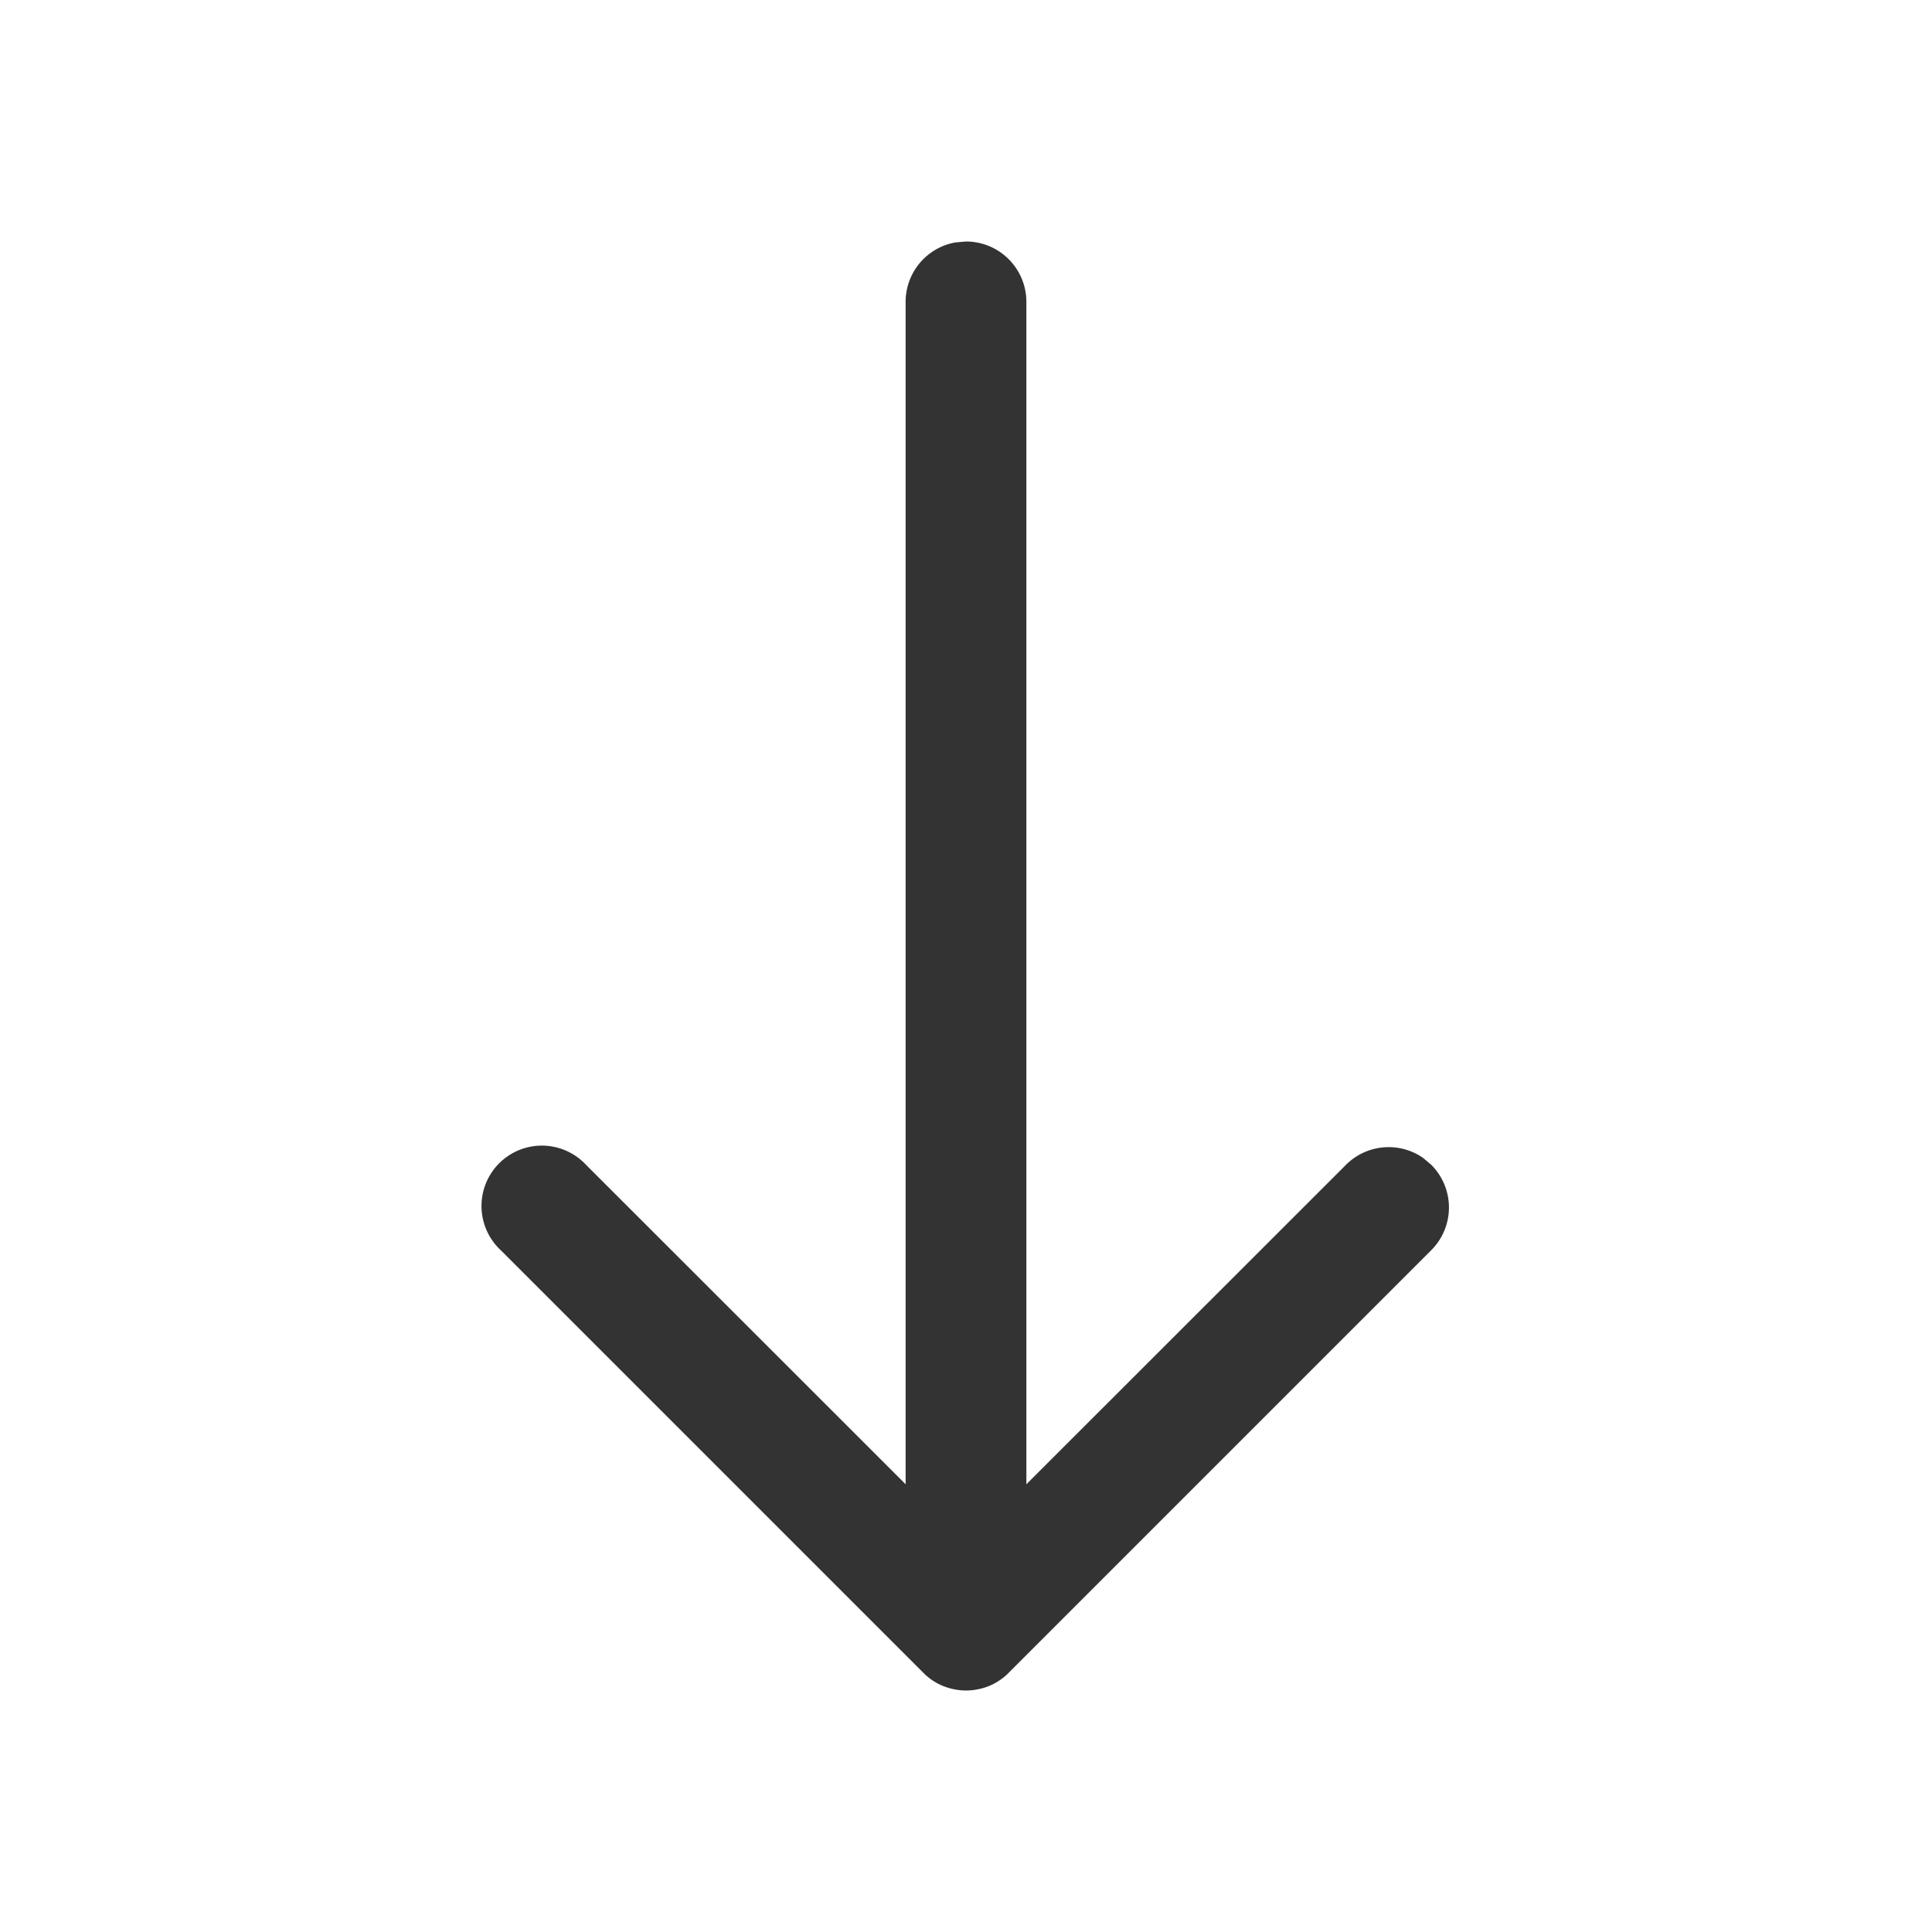 <svg xmlns="http://www.w3.org/2000/svg" width="24" height="24" fill="none"><path fill="#333" d="M12 3a.75.75 0 0 1 .75.75v14.688l3.97-3.968a.75.75 0 0 1 .957-.087l.103.087a.75.75 0 0 1 0 1.06l-5.25 5.25a.524.524 0 0 1-.077.068.719.719 0 0 1-.295.135A.747.747 0 0 1 12 21l.108-.008a.768.768 0 0 1-.077.007L12 21a.772.772 0 0 1-.348-.085.731.731 0 0 1-.182-.135l.077.068a.75.75 0 0 1-.059-.05l-.018-.018-5.25-5.25a.75.75 0 1 1 1.06-1.06l3.97 3.968V3.75a.75.75 0 0 1 .615-.738L12 3Z"/></svg>
